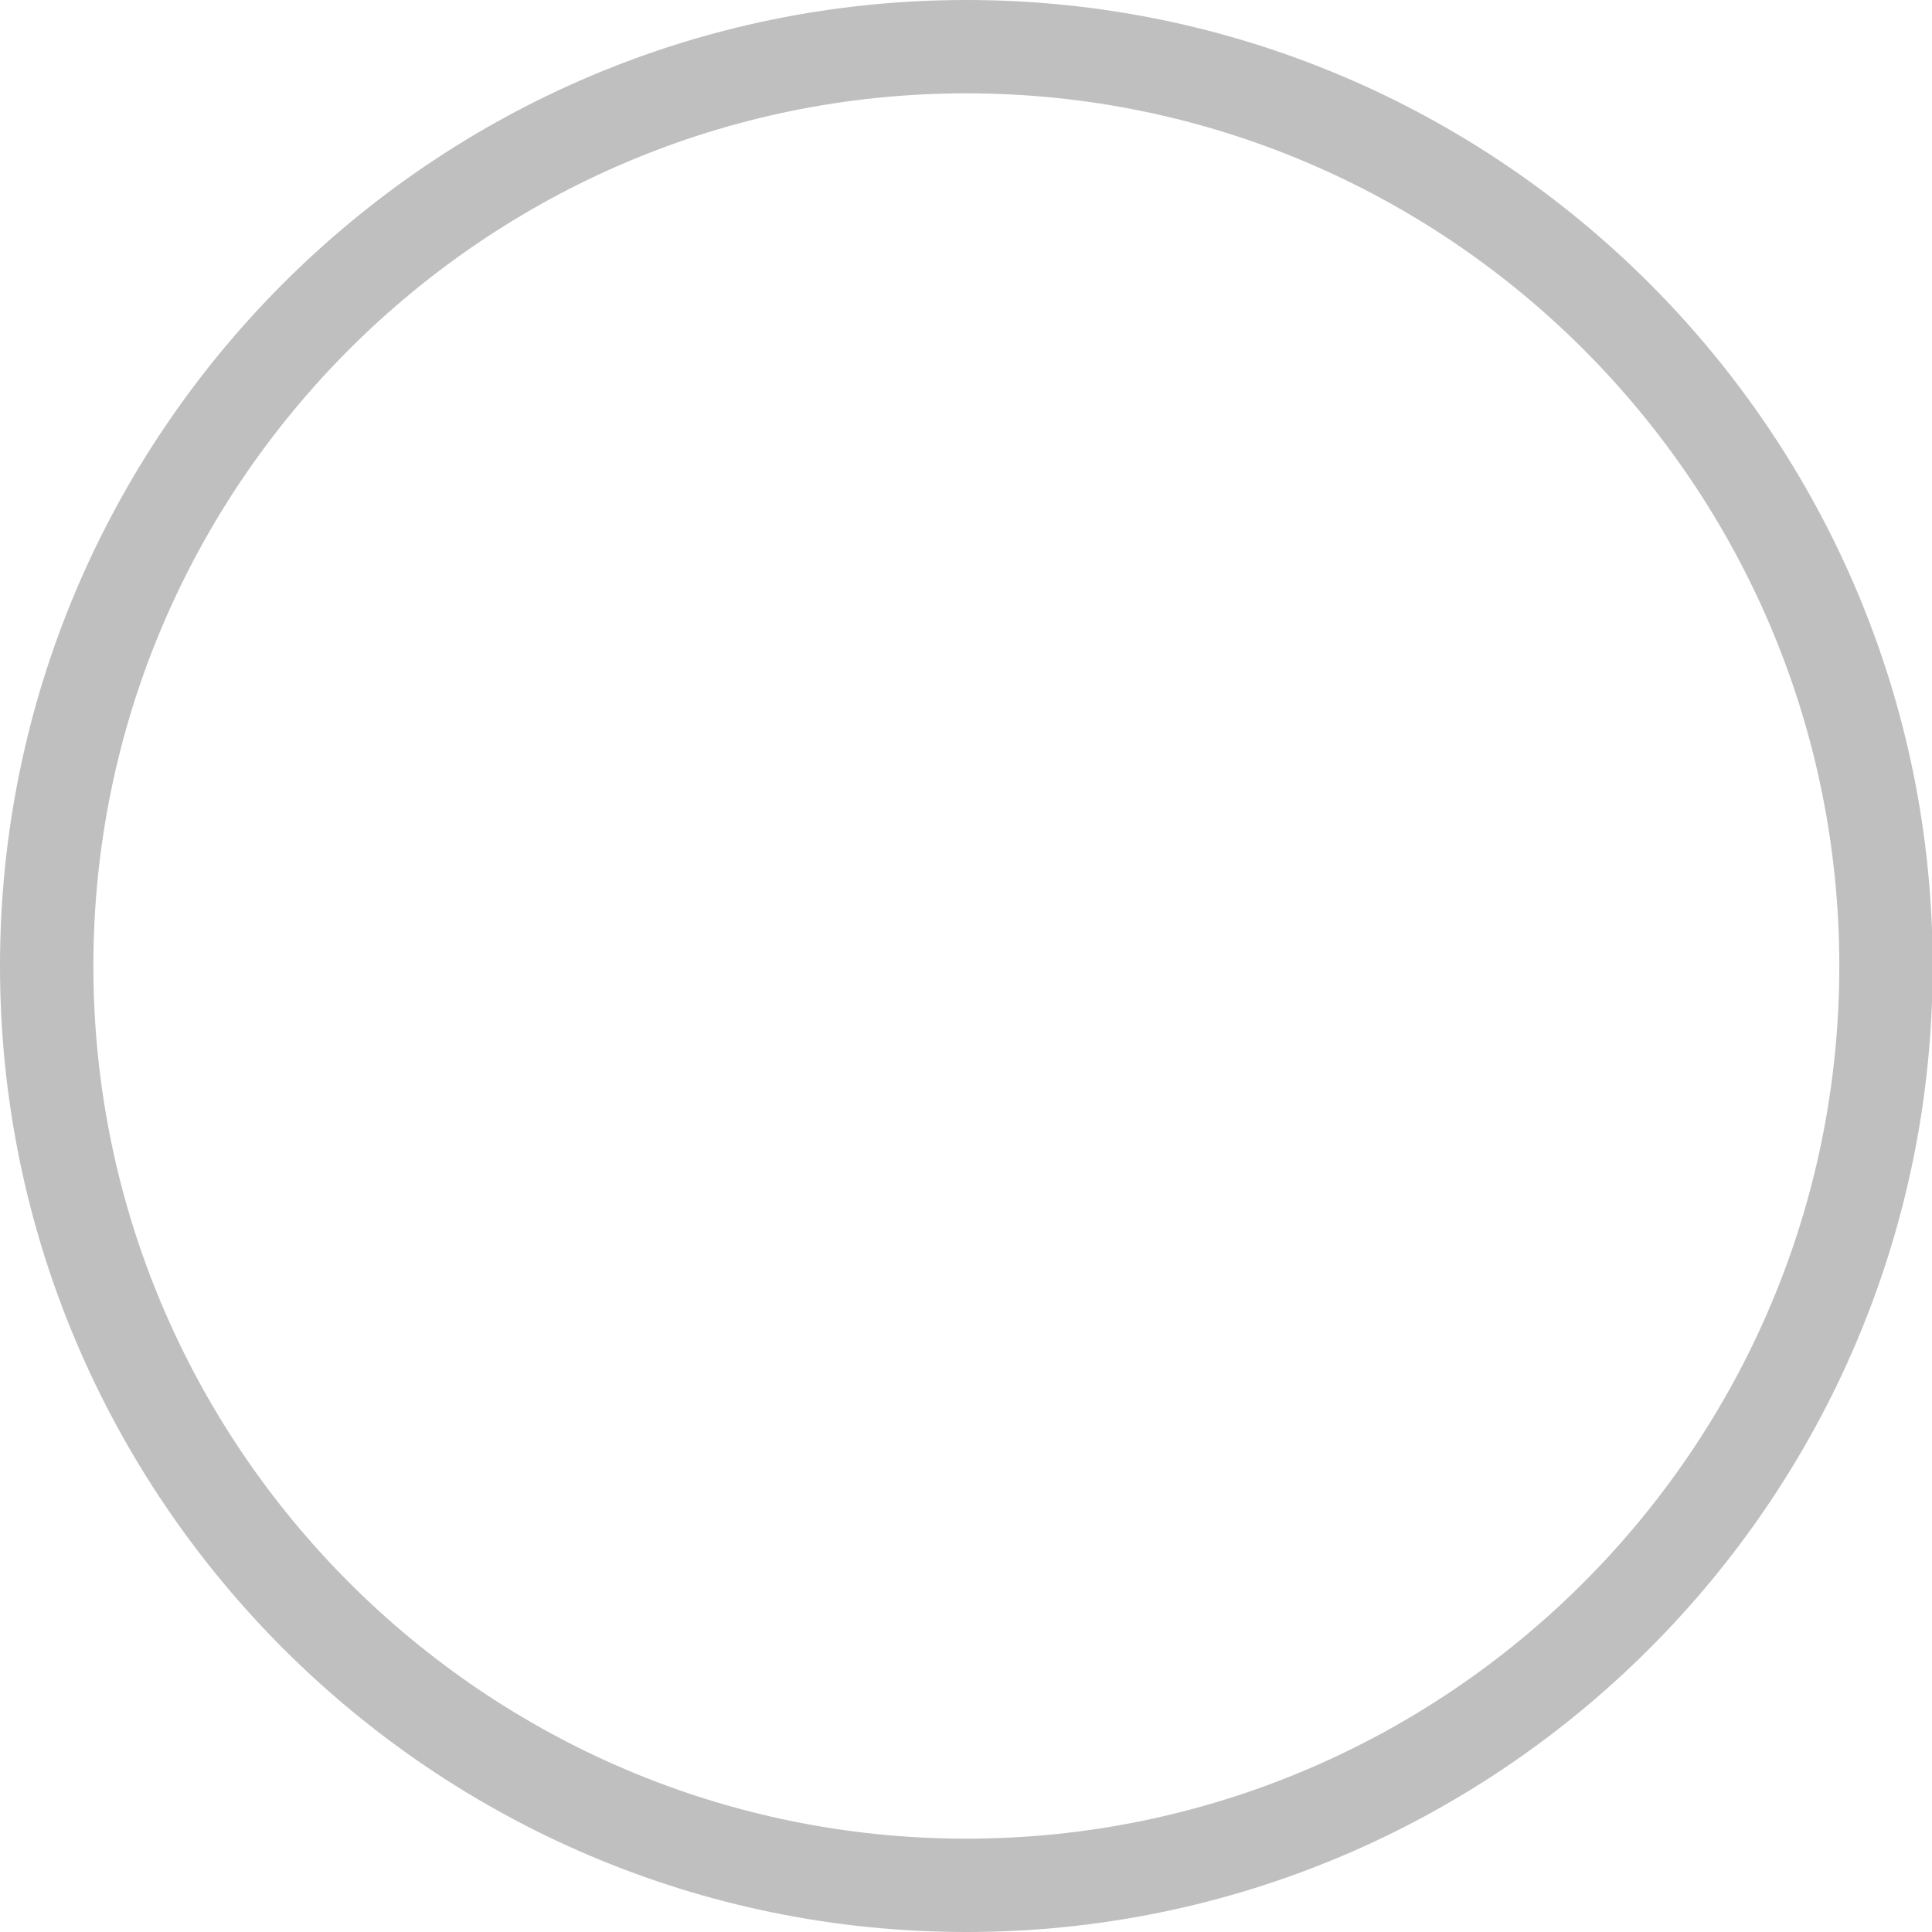 <?xml version="1.0" standalone="no"?><!DOCTYPE svg PUBLIC "-//W3C//DTD SVG 1.1//EN" "http://www.w3.org/Graphics/SVG/1.1/DTD/svg11.dtd"><svg t="1559296191160" class="icon" style="" viewBox="0 0 1024 1024" version="1.1" xmlns="http://www.w3.org/2000/svg" p-id="4795" xmlns:xlink="http://www.w3.org/1999/xlink" width="200" height="200"><defs><style type="text/css"></style></defs><path d="M512.177 1024c-282.383 0-512.177-229.679-512.177-512.006S229.794 0 512.177 0s512.177 229.679 512.177 511.994-229.759 512.006-512.177 512.006z m0-974.531c-255.128 0-462.686 207.489-462.686 462.526S257.049 974.531 512.177 974.531s462.697-207.489 462.697-462.537S767.305 49.469 512.177 49.469z" p-id="4796" fill="#bfbfbf"></path></svg>